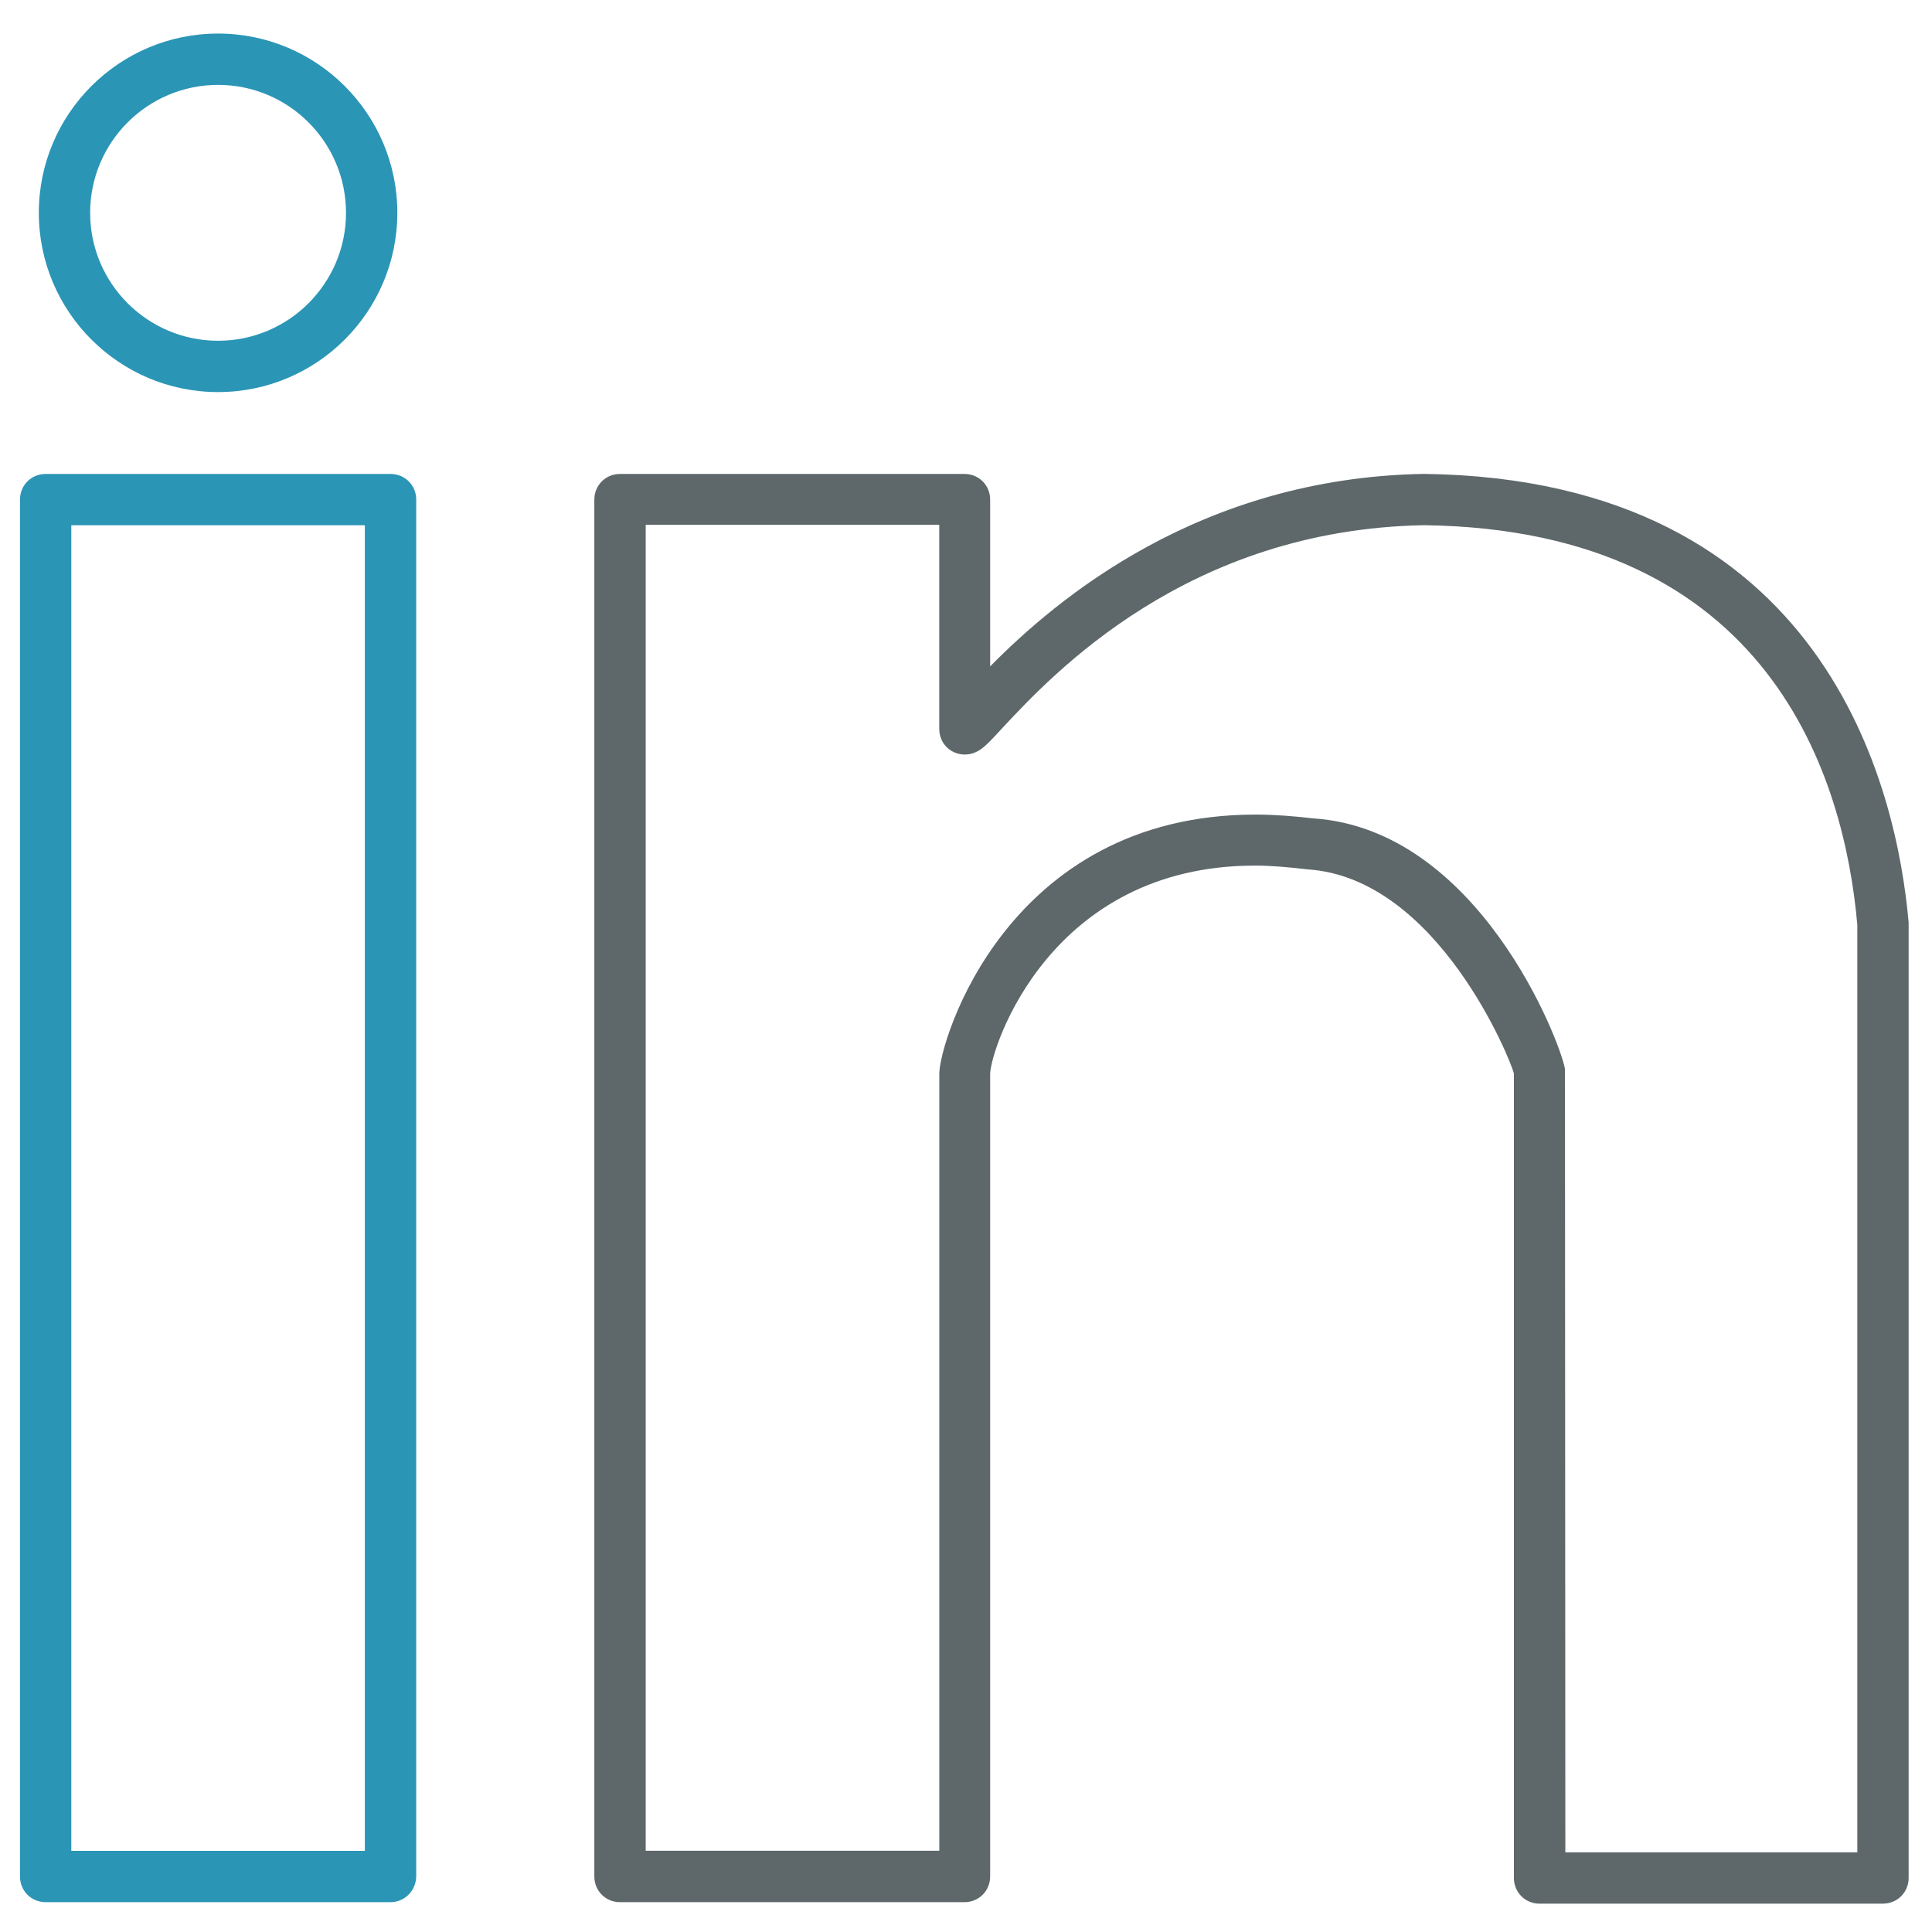 <!-- Generated by IcoMoon.io -->
<svg version="1.1" xmlns="http://www.w3.org/2000/svg" width="32" height="32" viewBox="0 0 32 32">
<title>linkedin</title>
<path id="svg-ico" fill="#2b95b6" d="M6.469 31.506h-5.713c-0.238 0-0.425-0.188-0.425-0.425v-22.806c0-0.238 0.187-0.425 0.425-0.425h5.713c0.237 0 0.425 0.187 0.425 0.425v22.806c-0.006 0.238-0.194 0.425-0.425 0.425zM1.181 30.656h4.862v-21.956h-4.862v21.956z"></path>
<path fill="#5e686b" d="M31.188 31.531h-5.688c-0.238 0-0.425-0.188-0.425-0.425v-13.325c-0.044-0.2-1.256-3.238-3.413-3.381-0.319-0.037-0.6-0.063-0.875-0.063-3.4 0-4.369 3.013-4.387 3.444v13.3c0 0.238-0.188 0.425-0.425 0.425h-5.706c-0.238 0-0.425-0.188-0.425-0.425v-22.806c0-0.238 0.188-0.425 0.425-0.425h5.706c0.238 0 0.425 0.187 0.425 0.425v2.762c1.1-1.113 3.469-3.125 7.188-3.188 6.663 0.088 7.831 5.225 8.025 7.431v15.825c0 0.238-0.188 0.425-0.425 0.425zM25.925 30.681h4.838v-15.363c-0.212-2.419-1.431-6.544-7.175-6.619-3.919 0.069-6.15 2.463-6.988 3.362-0.212 0.231-0.313 0.338-0.431 0.394-0.131 0.063-0.287 0.056-0.412-0.019s-0.2-0.213-0.2-0.363v-3.381h-4.862v21.962h4.863v-12.875c0-0.506 1.106-4.287 5.238-4.287 0.306 0 0.631 0.025 0.956 0.063 2.731 0.181 4.087 3.681 4.169 4.15l0.006 12.975z"></path>
<path id="svg-ico" fill="#2b95b6" d="M3.612 6.494c-1.637 0-2.969-1.331-2.969-2.969s1.331-2.969 2.969-2.969c1.638 0 2.969 1.331 2.969 2.969s-1.331 2.969-2.969 2.969zM3.612 1.406c-1.169 0-2.119 0.95-2.119 2.119s0.95 2.119 2.119 2.119c1.169 0 2.119-0.95 2.119-2.119s-0.95-2.119-2.119-2.119z"></path>
</svg>
